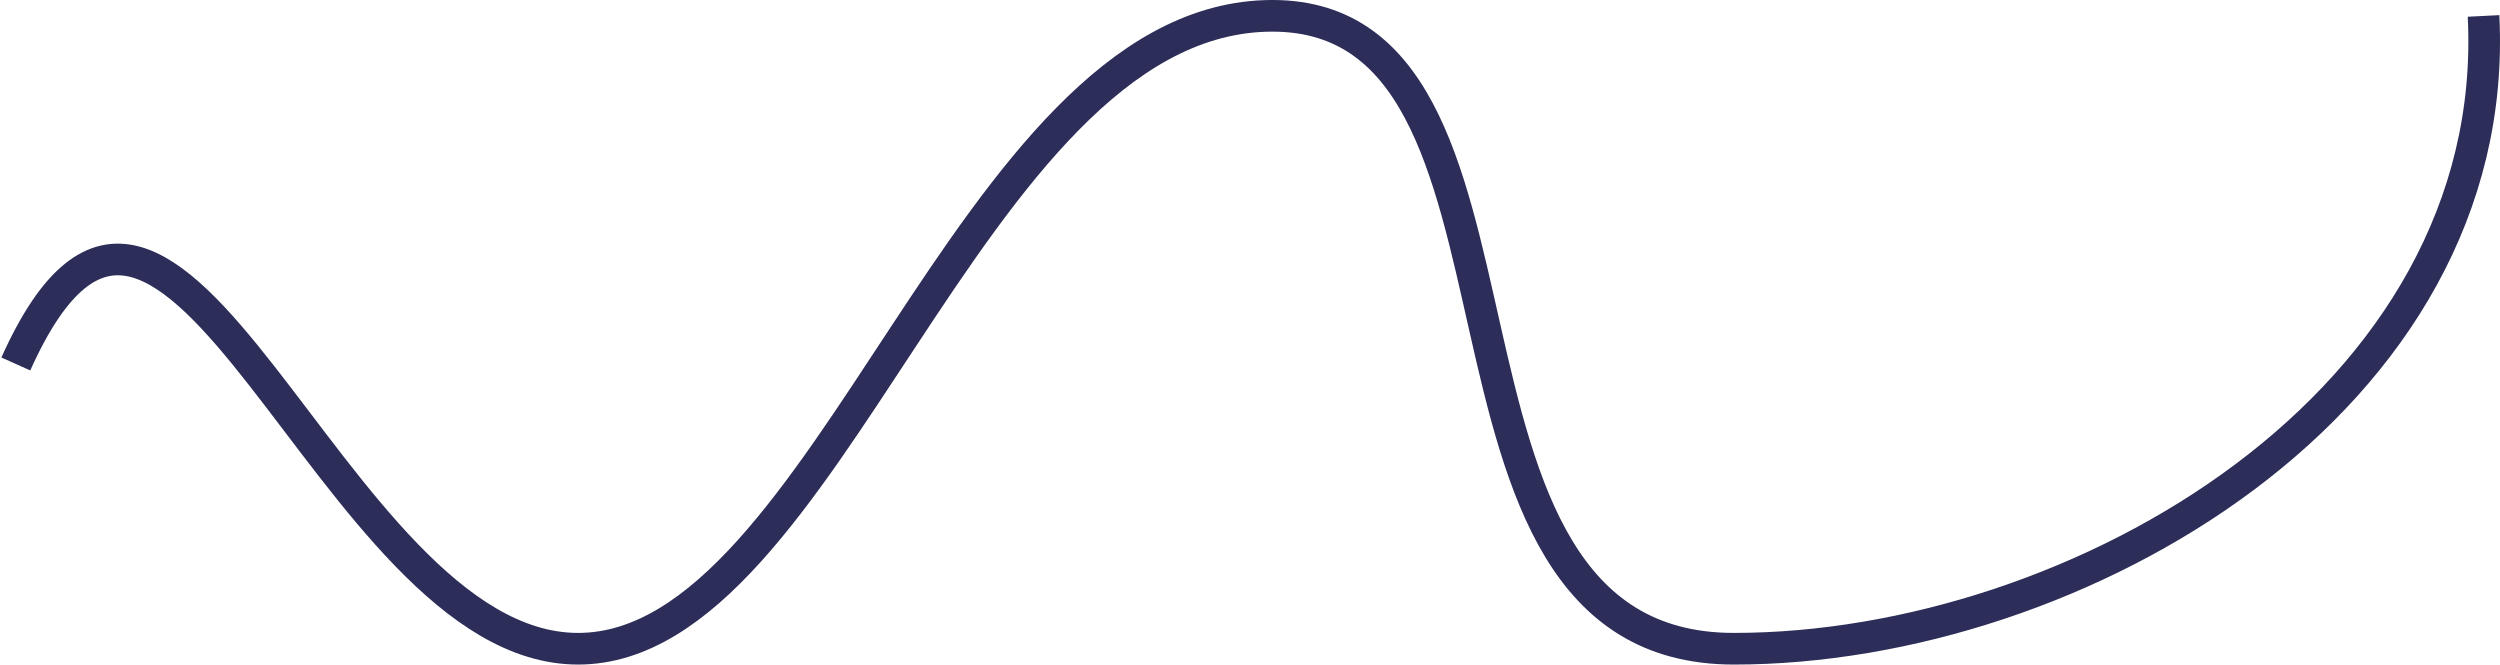 <svg width="158" height="42" viewBox="0 0 158 42" fill="none" xmlns="http://www.w3.org/2000/svg">
<path d="M1 23.003C10.871 1.007 20.742 41 36.535 41C52.328 41 61.155 1.632 79.967 1.007C99.23 0.368 87.863 41 109.579 41C131.295 41 158.193 25.372 156.959 1.007" stroke="#2C2D58" stroke-width="2"/>
</svg>
